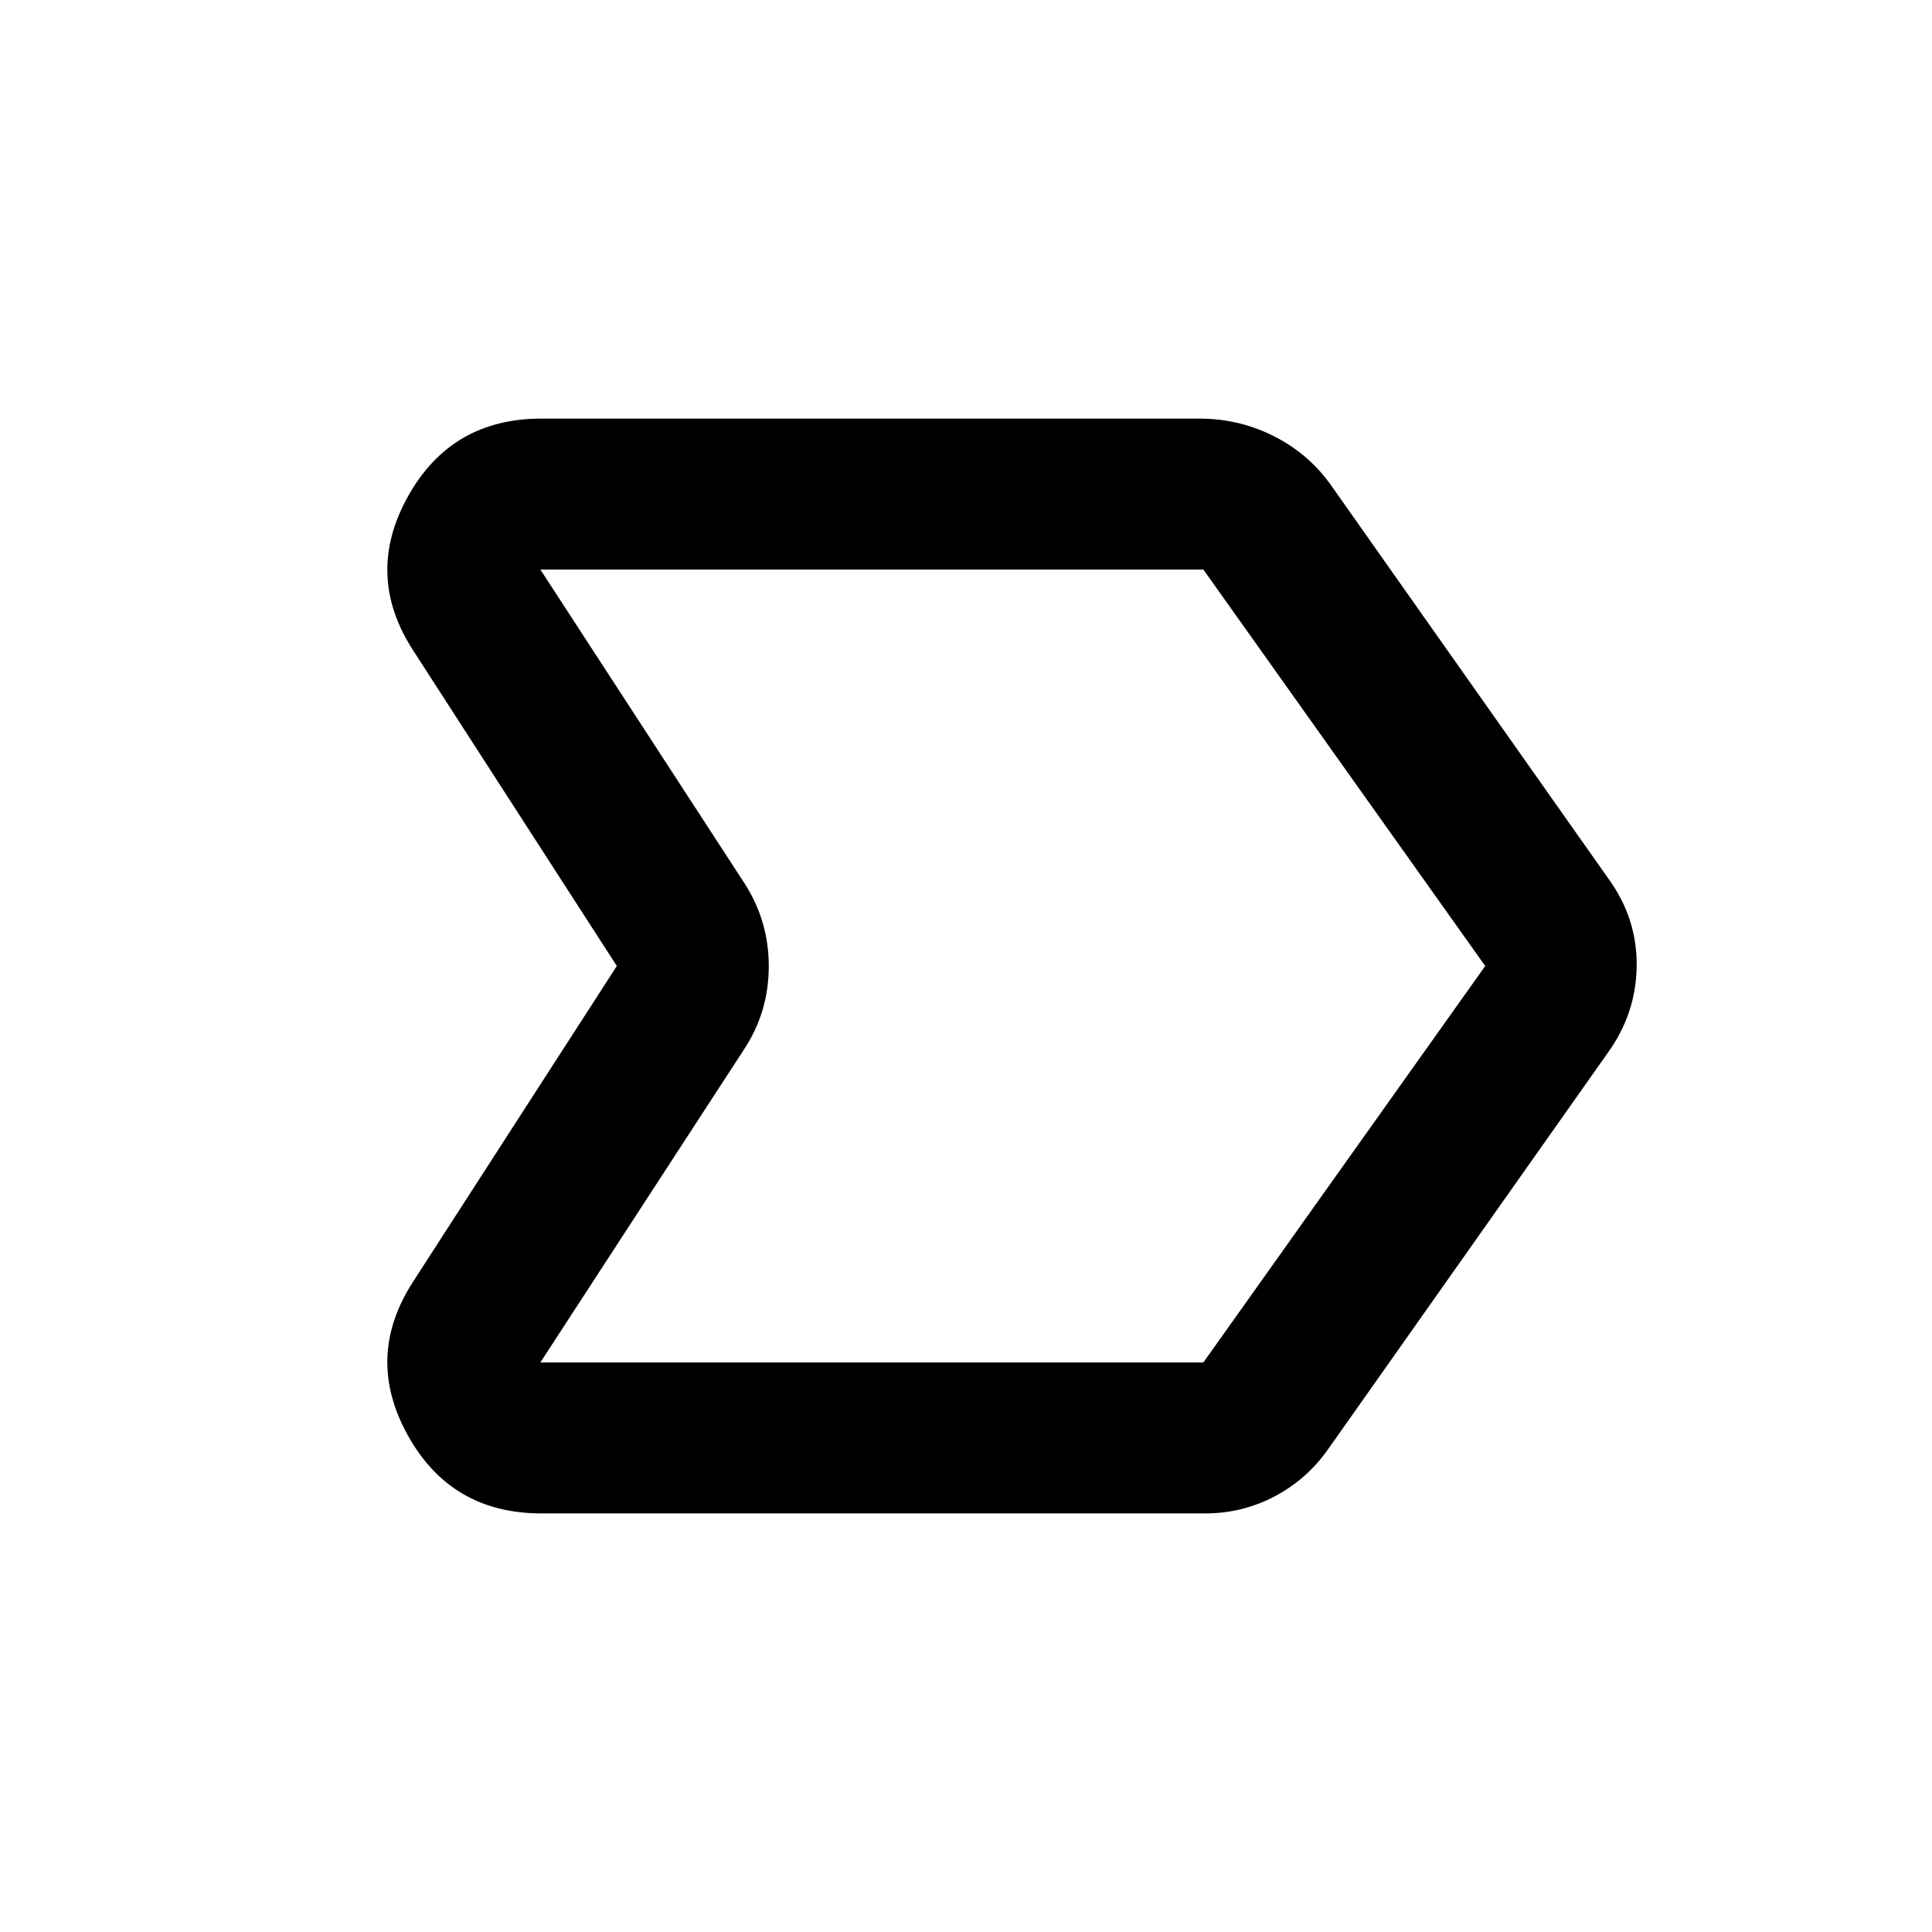 <svg xmlns="http://www.w3.org/2000/svg" height="24" viewBox="0 -960 960 960" width="24"><path d="M269-208q-44.94 0-66.47-39t2.97-76.5l101-156.5-101-156.5Q181-674 202.53-713T269-752h327q20 0 37.5 9t28.5 25l137.5 195q14 19.5 13.75 43T799-437L660-240q-10.5 15-26.57 23.5T599-208H269Zm328.94-75L738-480 597.94-677H268.5L370-521q12 18.68 12 41.09 0 22.41-12 40.91L268.5-283h329.44ZM503.5-480Z"/></svg>